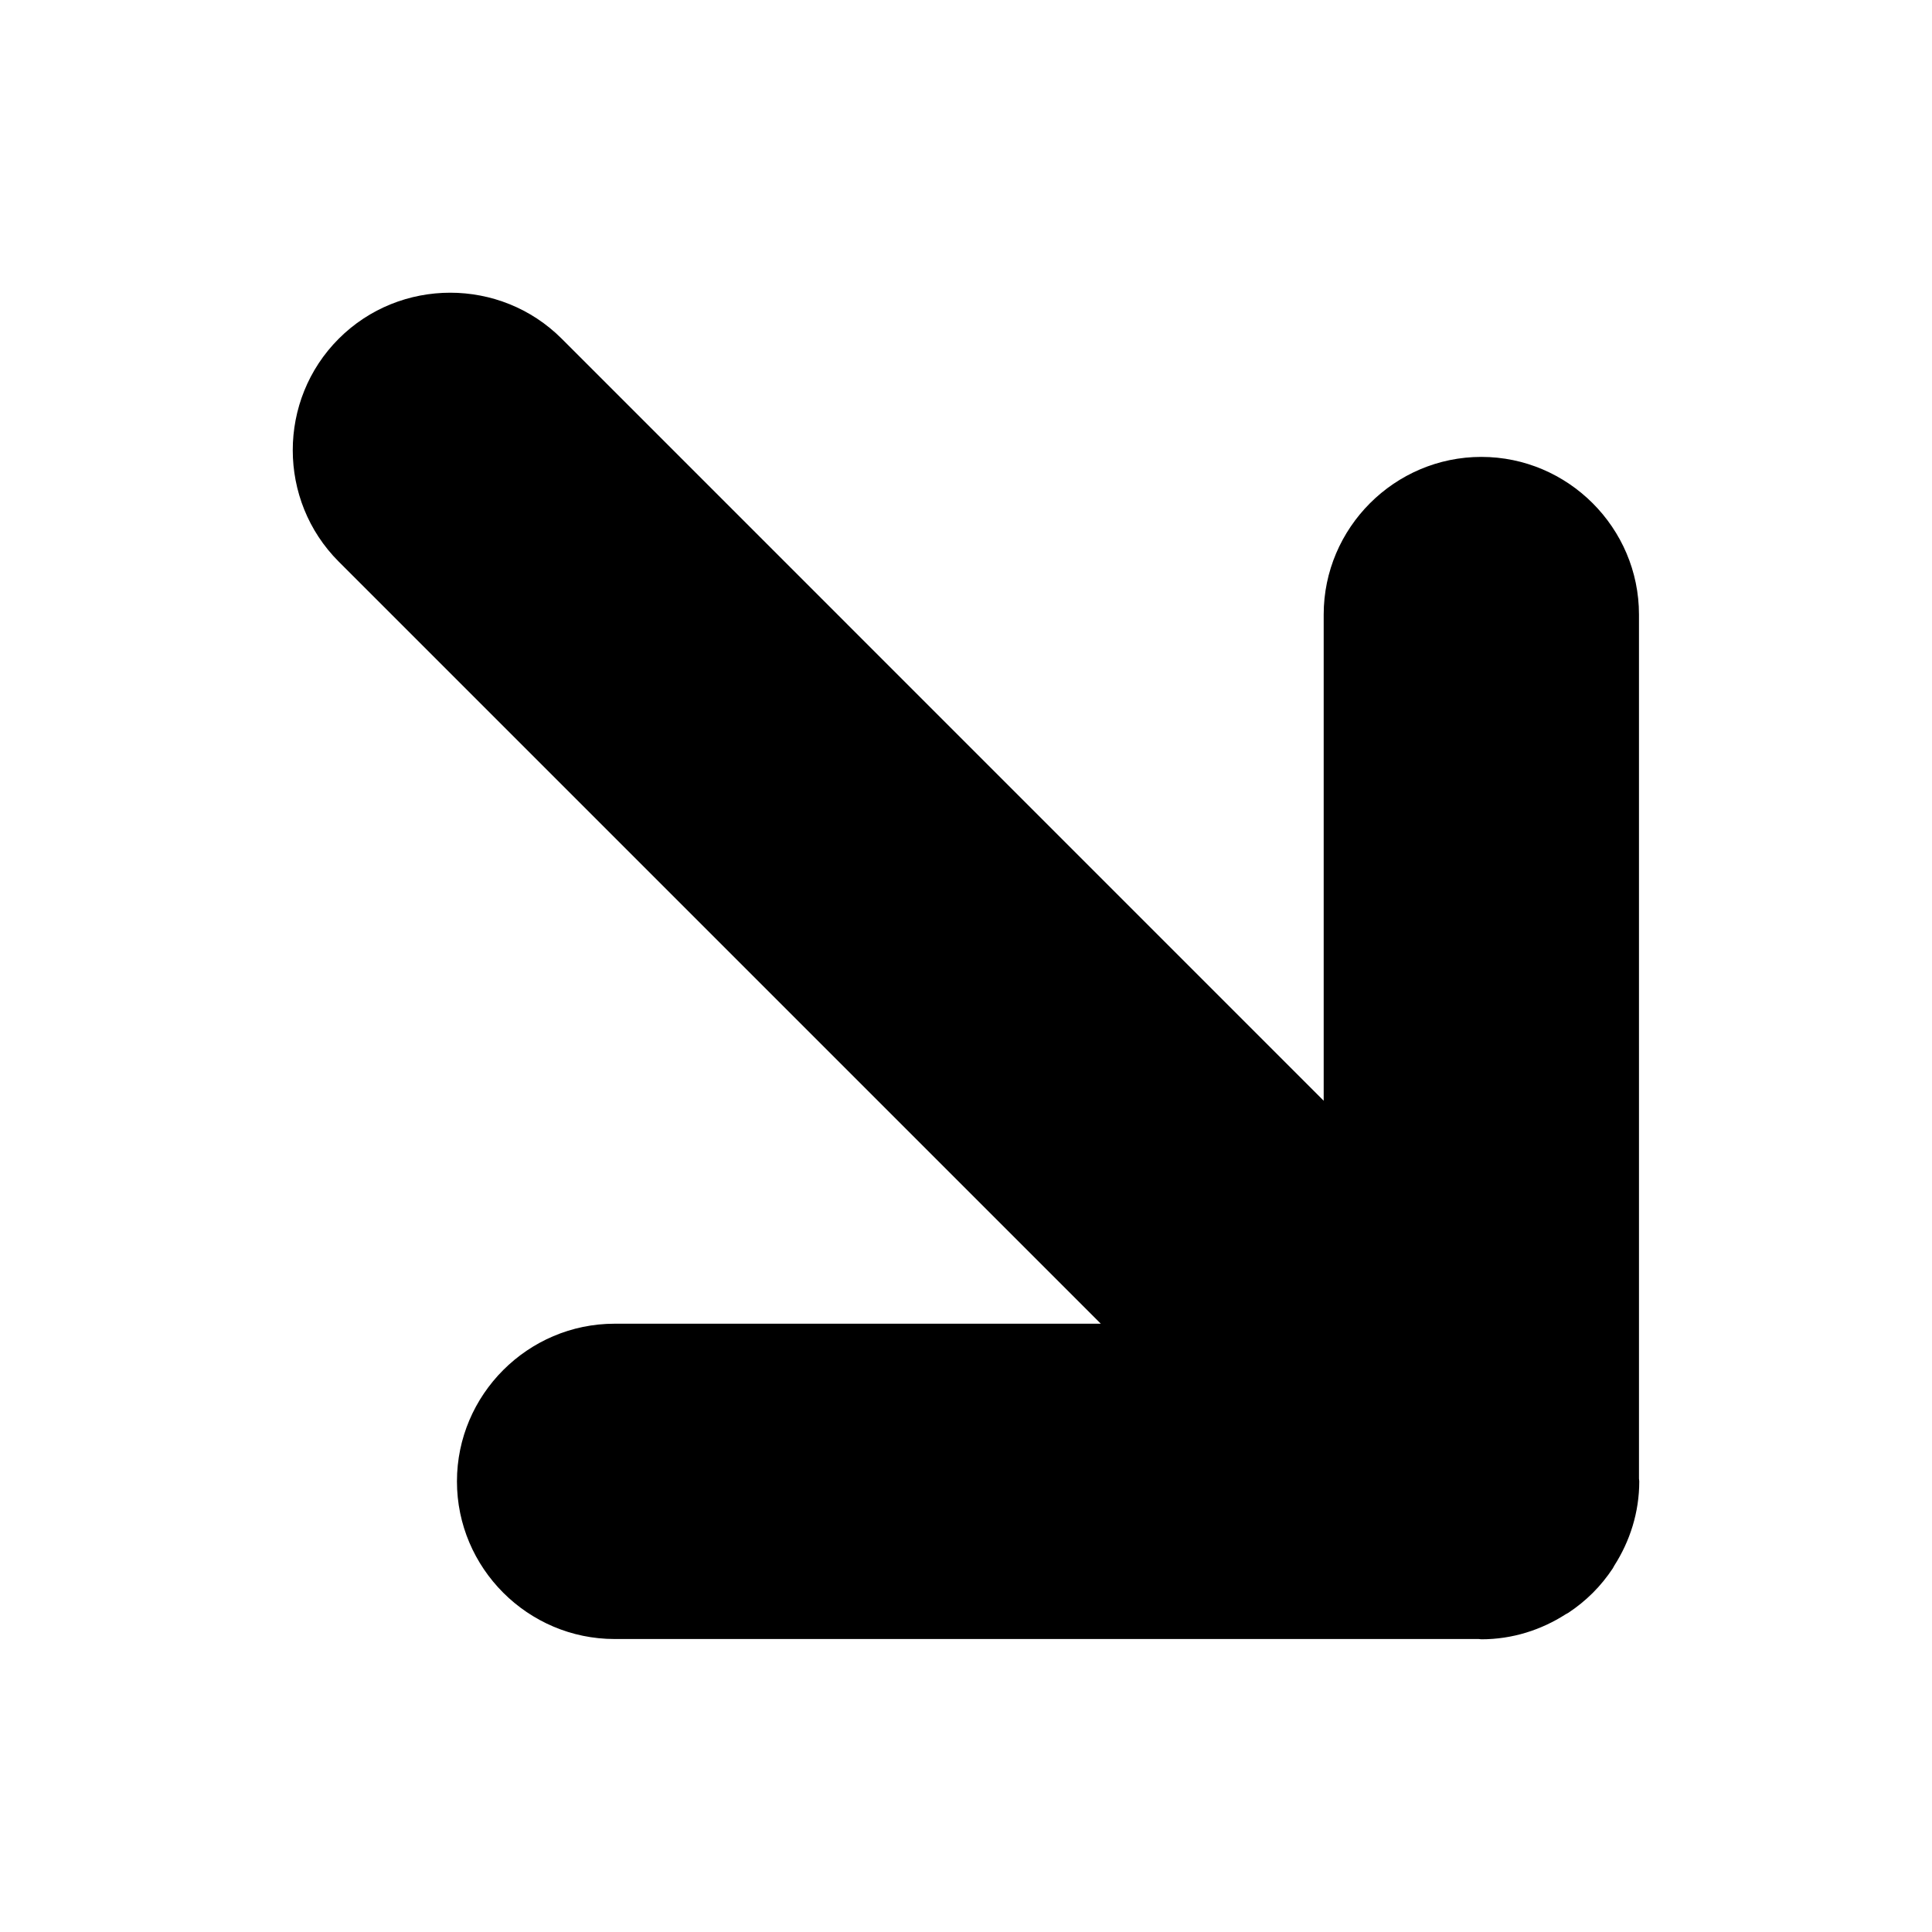 <?xml version="1.0" encoding="utf-8"?>
<!-- Generator: Adobe Illustrator 16.0.0, SVG Export Plug-In . SVG Version: 6.00 Build 0)  -->
<!DOCTYPE svg PUBLIC "-//W3C//DTD SVG 1.1//EN" "http://www.w3.org/Graphics/SVG/1.1/DTD/svg11.dtd">
<svg version="1.1" id="Layer_1" xmlns="http://www.w3.org/2000/svg" xmlns:xlink="http://www.w3.org/1999/xlink" x="0px" y="0px"
	 width="300px" height="300px" viewBox="156 156 300 300" enable-background="new 156 156 300 300" xml:space="preserve">
<g>
	<path d="M251.428,410.505h134.187c0.142,0,0.271,0.043,0.41,0.043c4.829,0,9.31-1.457,13.109-3.897
		c0.128-0.08,0.269-0.129,0.396-0.215c1.365-0.905,2.639-1.939,3.796-3.092c0.006-0.006,0.006-0.006,0.012-0.006
		c0.006-0.006,0.006-0.006,0.006-0.012c1.157-1.157,2.186-2.43,3.091-3.795c0.086-0.128,0.135-0.271,0.214-0.397
		c2.438-3.801,3.894-8.287,3.894-13.108c0-0.142-0.036-0.271-0.043-0.41V251.427c0-13.464-11.017-24.48-24.479-24.48
		s-24.479,11.016-24.479,24.48v75.498L243.222,208.594c-9.522-9.523-25.099-9.523-34.621,0c-9.523,9.522-9.523,25.098,0,34.621
		l118.33,118.33h-75.496c-13.464,0-24.48,11.017-24.48,24.48C226.948,399.488,237.965,410.505,251.428,410.505z"/>
</g>
<g display="none">
	<path display="inline" d="M581.4,319.5C581.4,167.399,458.1,44.1,306,44.1c-152.1,0-275.4,123.299-275.4,275.4
		c0,152.094,123.306,275.4,275.4,275.4C458.101,594.9,581.4,471.594,581.4,319.5z M306.734,431.985
		c-9.522-9.522-9.522-25.099,0-34.621l53.385-53.384H192.78c-13.464,0-24.48-11.017-24.48-24.48s11.016-24.48,24.48-24.48h167.339
		l-53.385-53.385c-9.522-9.523-9.522-25.098,0-34.621c9.521-9.523,25.098-9.523,34.621,0l94.885,94.884
		c0.098,0.098,0.22,0.159,0.316,0.263c3.415,3.415,5.552,7.612,6.52,12.026c0.03,0.146,0.098,0.28,0.128,0.428
		c0.318,1.604,0.496,3.236,0.496,4.865c0,0.006,0,0.012,0,0.012v0.012c0,1.634-0.172,3.262-0.496,4.866
		c-0.03,0.147-0.092,0.28-0.128,0.428c-0.967,4.413-3.104,8.611-6.52,12.026c-0.098,0.098-0.22,0.164-0.316,0.263l-94.885,94.896
		C331.832,441.508,316.257,441.508,306.734,431.985z"/>
</g>
<g display="none">
	<g display="inline">
		<path d="M581.4,319.5C581.4,167.399,458.1,44.1,306,44.1c-152.1,0-275.4,123.299-275.4,275.4c0,152.094,123.306,275.4,275.4,275.4
			C458.101,594.9,581.4,471.594,581.4,319.5z M61.2,319.5C61.2,184.297,170.803,74.7,306,74.7c135.203,0,244.8,109.597,244.8,244.8
			c0,135.197-109.597,244.8-244.8,244.8C170.803,564.3,61.2,454.697,61.2,319.5z"/>
		<path d="M341.355,431.985l94.884-94.884c0.099-0.099,0.221-0.16,0.317-0.264c3.415-3.415,5.552-7.613,6.52-12.025
			c0.03-0.147,0.098-0.281,0.128-0.429c0.318-1.604,0.496-3.237,0.496-4.864c0-0.006,0-0.013,0-0.013v-0.012
			c0-1.634-0.172-3.263-0.496-4.866c-0.03-0.146-0.092-0.281-0.128-0.428c-0.968-4.413-3.104-8.611-6.52-12.026
			c-0.098-0.098-0.22-0.165-0.317-0.263l-94.884-94.896c-9.523-9.523-25.1-9.523-34.621,0c-9.522,9.522-9.522,25.098,0,34.621
			l53.385,53.385H192.78c-13.464,0-24.48,11.016-24.48,24.48s11.016,24.48,24.48,24.48h167.339l-53.385,53.385
			c-9.522,9.521-9.522,25.098,0,34.62C316.256,441.509,331.832,441.508,341.355,431.985z"/>
	</g>
</g>
</svg>
